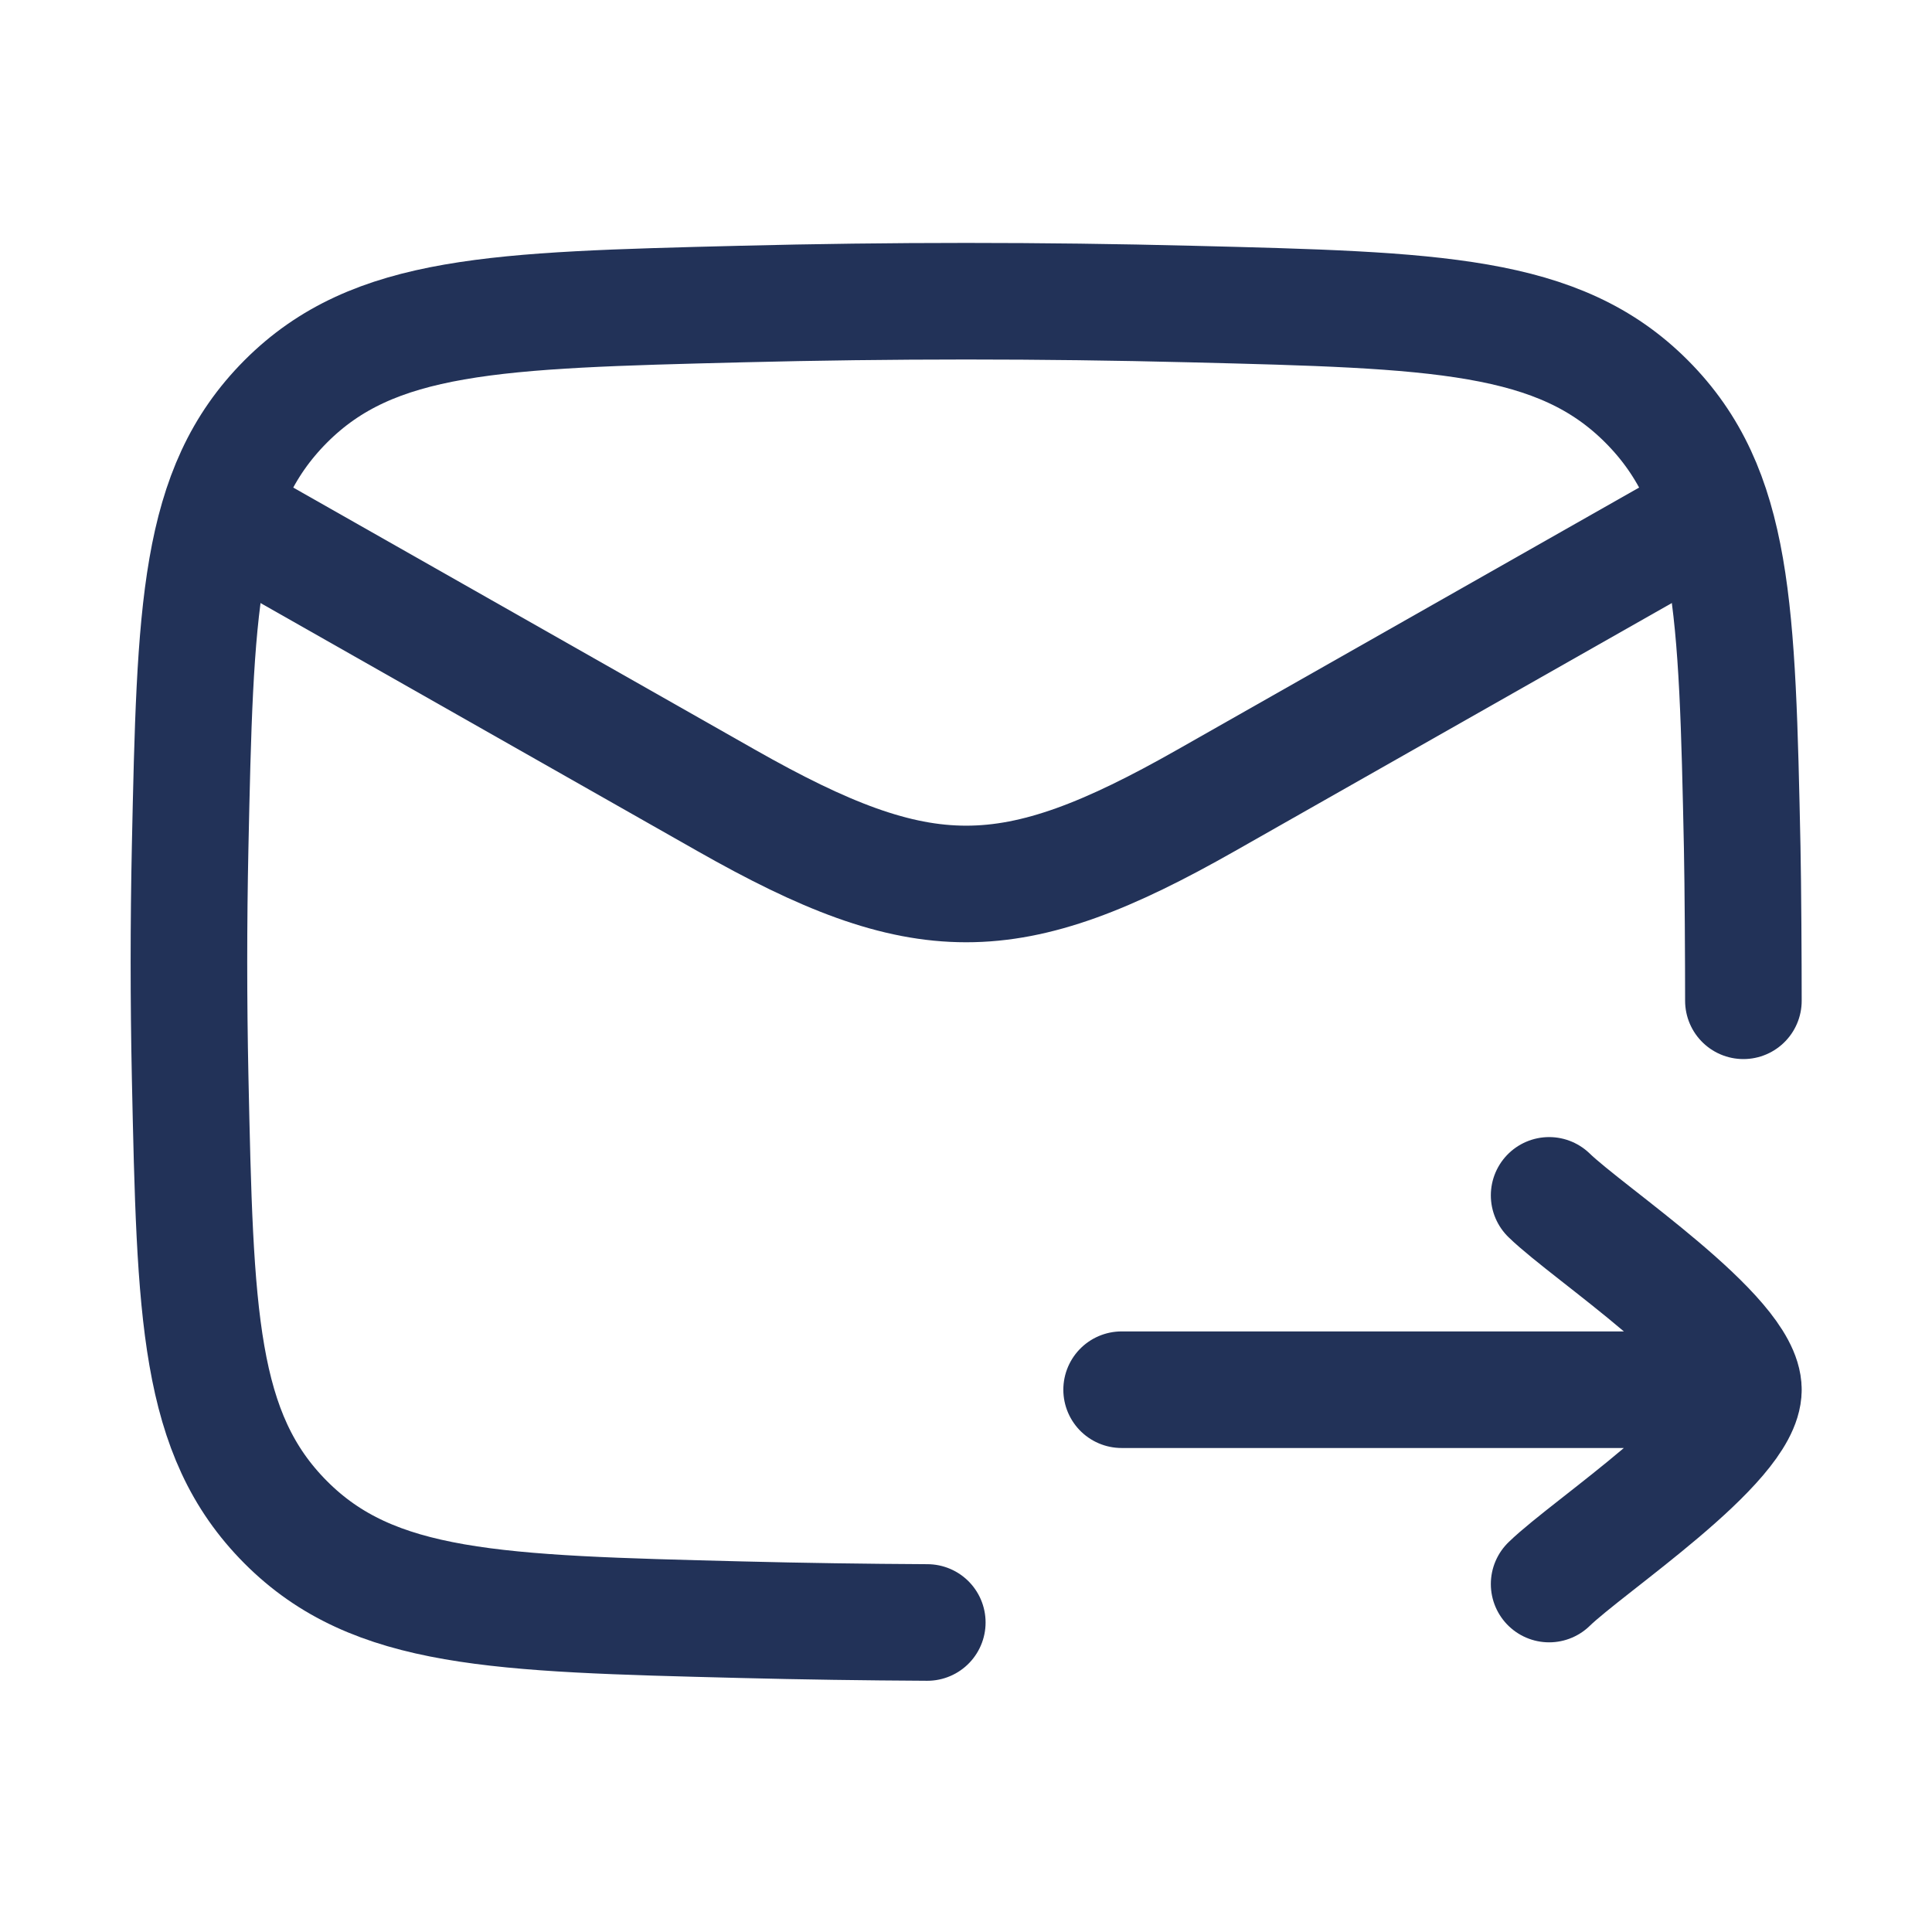 <svg width="29" height="29" viewBox="0 0 29 29" fill="none" xmlns="http://www.w3.org/2000/svg">
<path d="M26.169 15.022C26.169 14.448 26.163 13.292 26.151 12.717C26.075 9.14 26.037 7.352 24.717 6.027C23.397 4.703 21.561 4.656 17.887 4.564C15.623 4.507 13.382 4.507 11.118 4.564C7.445 4.656 5.608 4.703 4.288 6.027C2.969 7.352 2.931 9.14 2.854 12.717C2.83 13.867 2.83 15.01 2.854 16.16C2.931 19.736 2.969 21.524 4.288 22.849C5.608 24.174 7.445 24.22 11.118 24.312C12.055 24.336 12.987 24.349 13.919 24.354" stroke="#223258" stroke-width="1.75" stroke-linecap="round" stroke-linejoin="round"/>
<path d="M2.836 7.436L10.901 12.014C13.848 13.687 15.158 13.687 18.104 12.014L26.169 7.436" stroke="#223258" stroke-width="1.75" stroke-linejoin="round"/>
<path d="M26.169 20.86H16.836M26.169 20.86C26.169 20.043 23.843 18.517 23.253 17.943M26.169 20.86C26.169 21.677 23.843 23.203 23.253 23.777" stroke="#223258" stroke-width="1.75" stroke-linecap="round" stroke-linejoin="round"/>
</svg>
